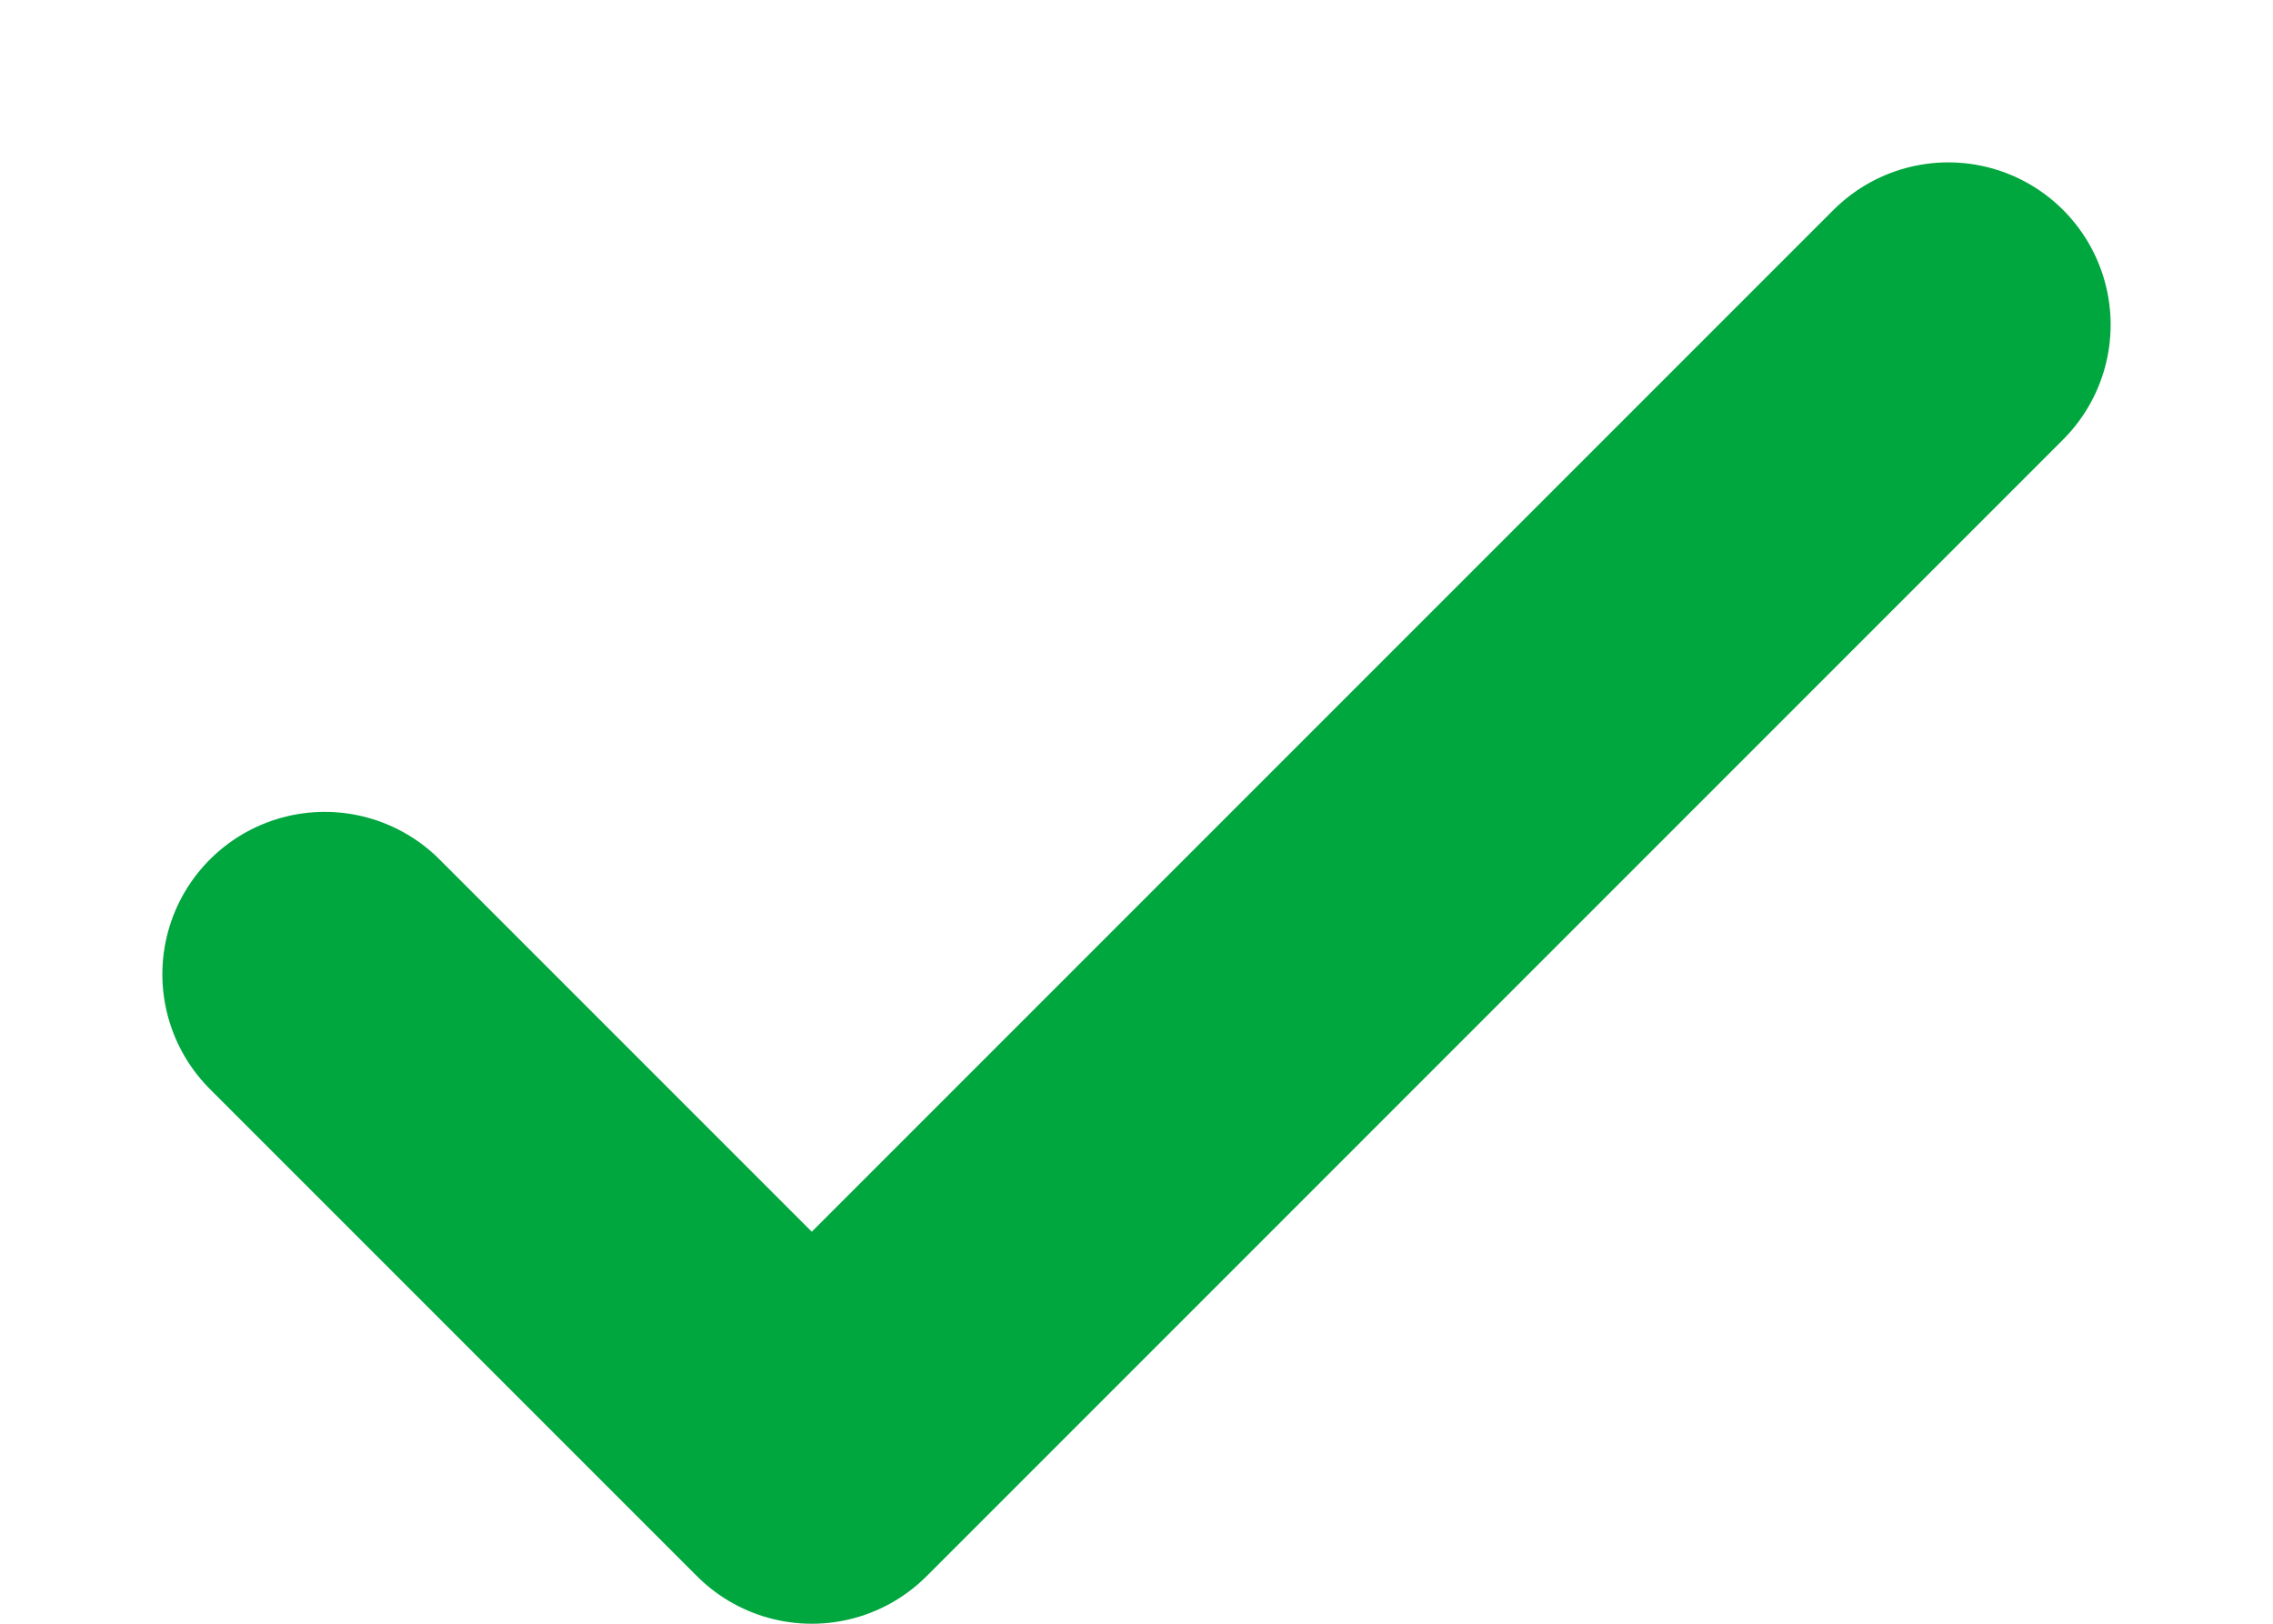 <svg preserveAspectRatio="none" width="100%" height="100%" overflow="visible" style="display: block;" viewBox="0 0 7 5" fill="none" xmlns="http://www.w3.org/2000/svg">
<path id="Vector" d="M1 3L2.5 4.5L6 1" stroke="#00A63E" stroke-linecap="round" stroke-linejoin="round"/>
</svg>
